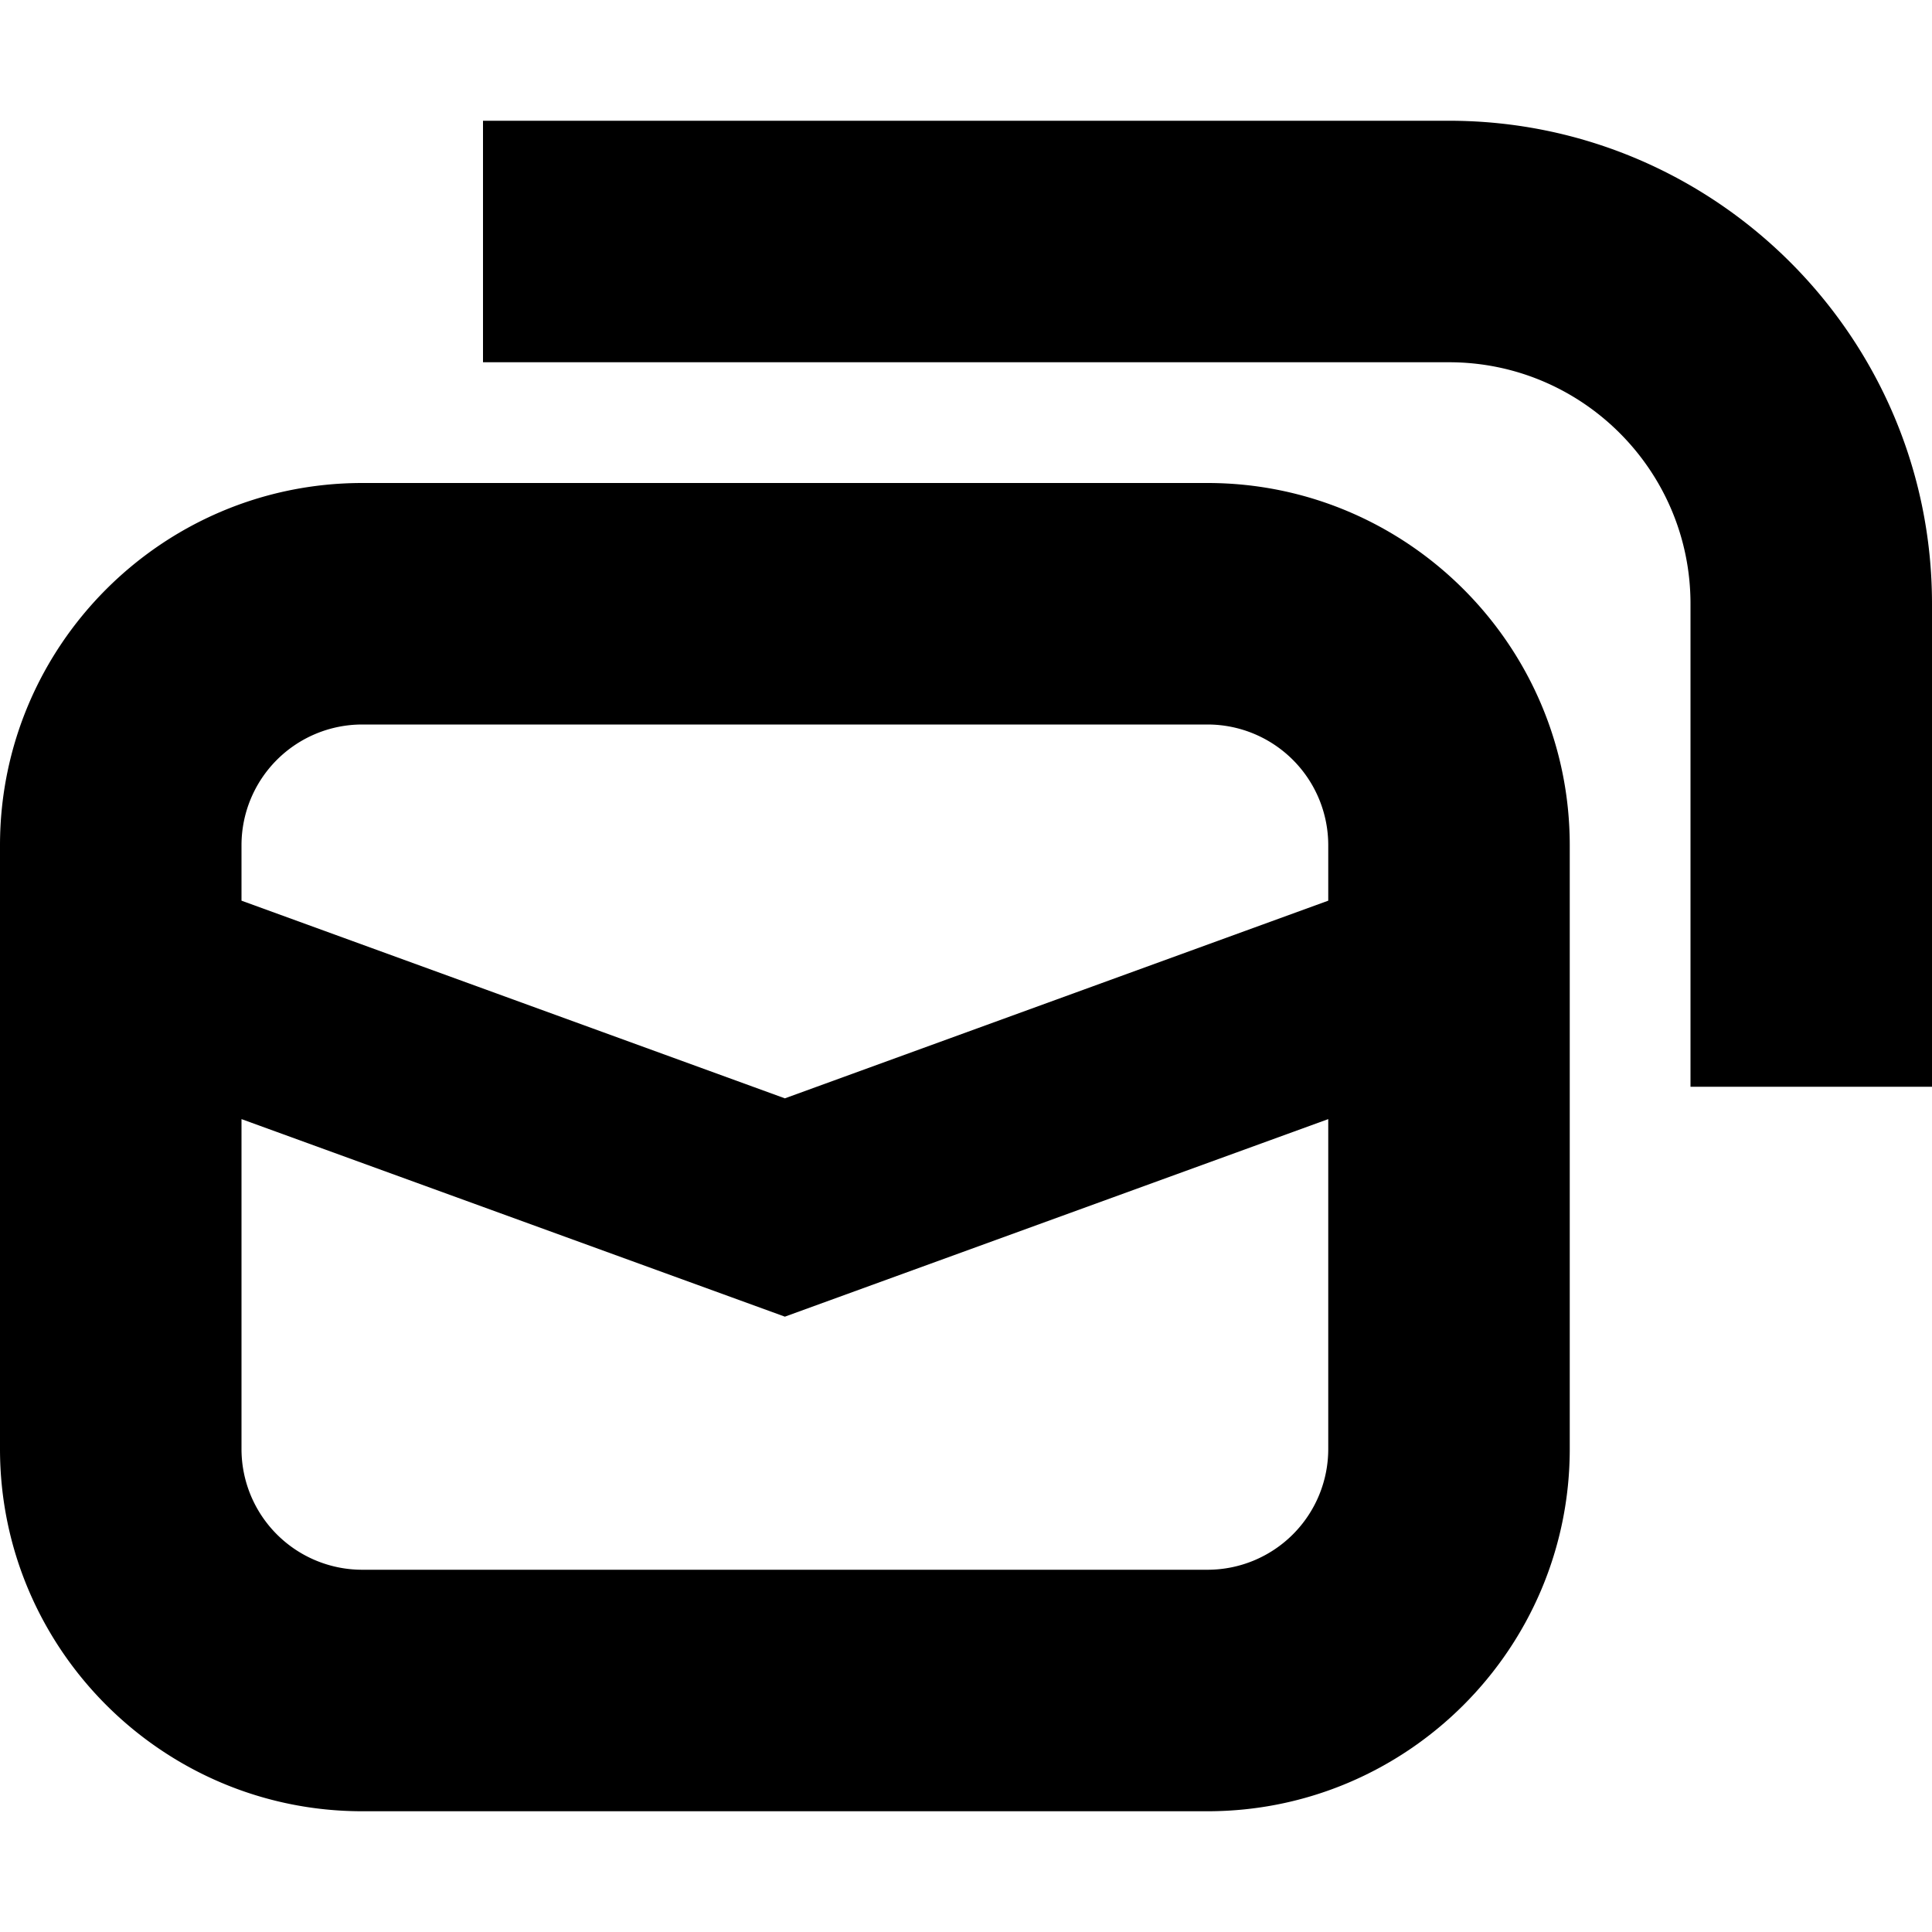 <svg width="16" height="16" fill="none" xmlns="http://www.w3.org/2000/svg">
  <path d="M12 1H4v2h8c1.103 0 2 .897 2 2v4h2V5c0-2.206-1.794-4-4-4zm-1 11V9.268l-4.5 1.636L2 9.268V12a1 1 0 001 1h7a1 1 0 001-1zM2 7v.459l4.5 1.637L11 7.459V7a1 1 0 00-1-1H3a1 1 0 00-1 1zm11 0v5c0 1.654-1.346 3-3 3H3c-1.654 0-3-1.346-3-3V7c0-1.654 1.346-3 3-3h7c1.654 0 3 1.346 3 3z" fill="#000"/>
</svg>
